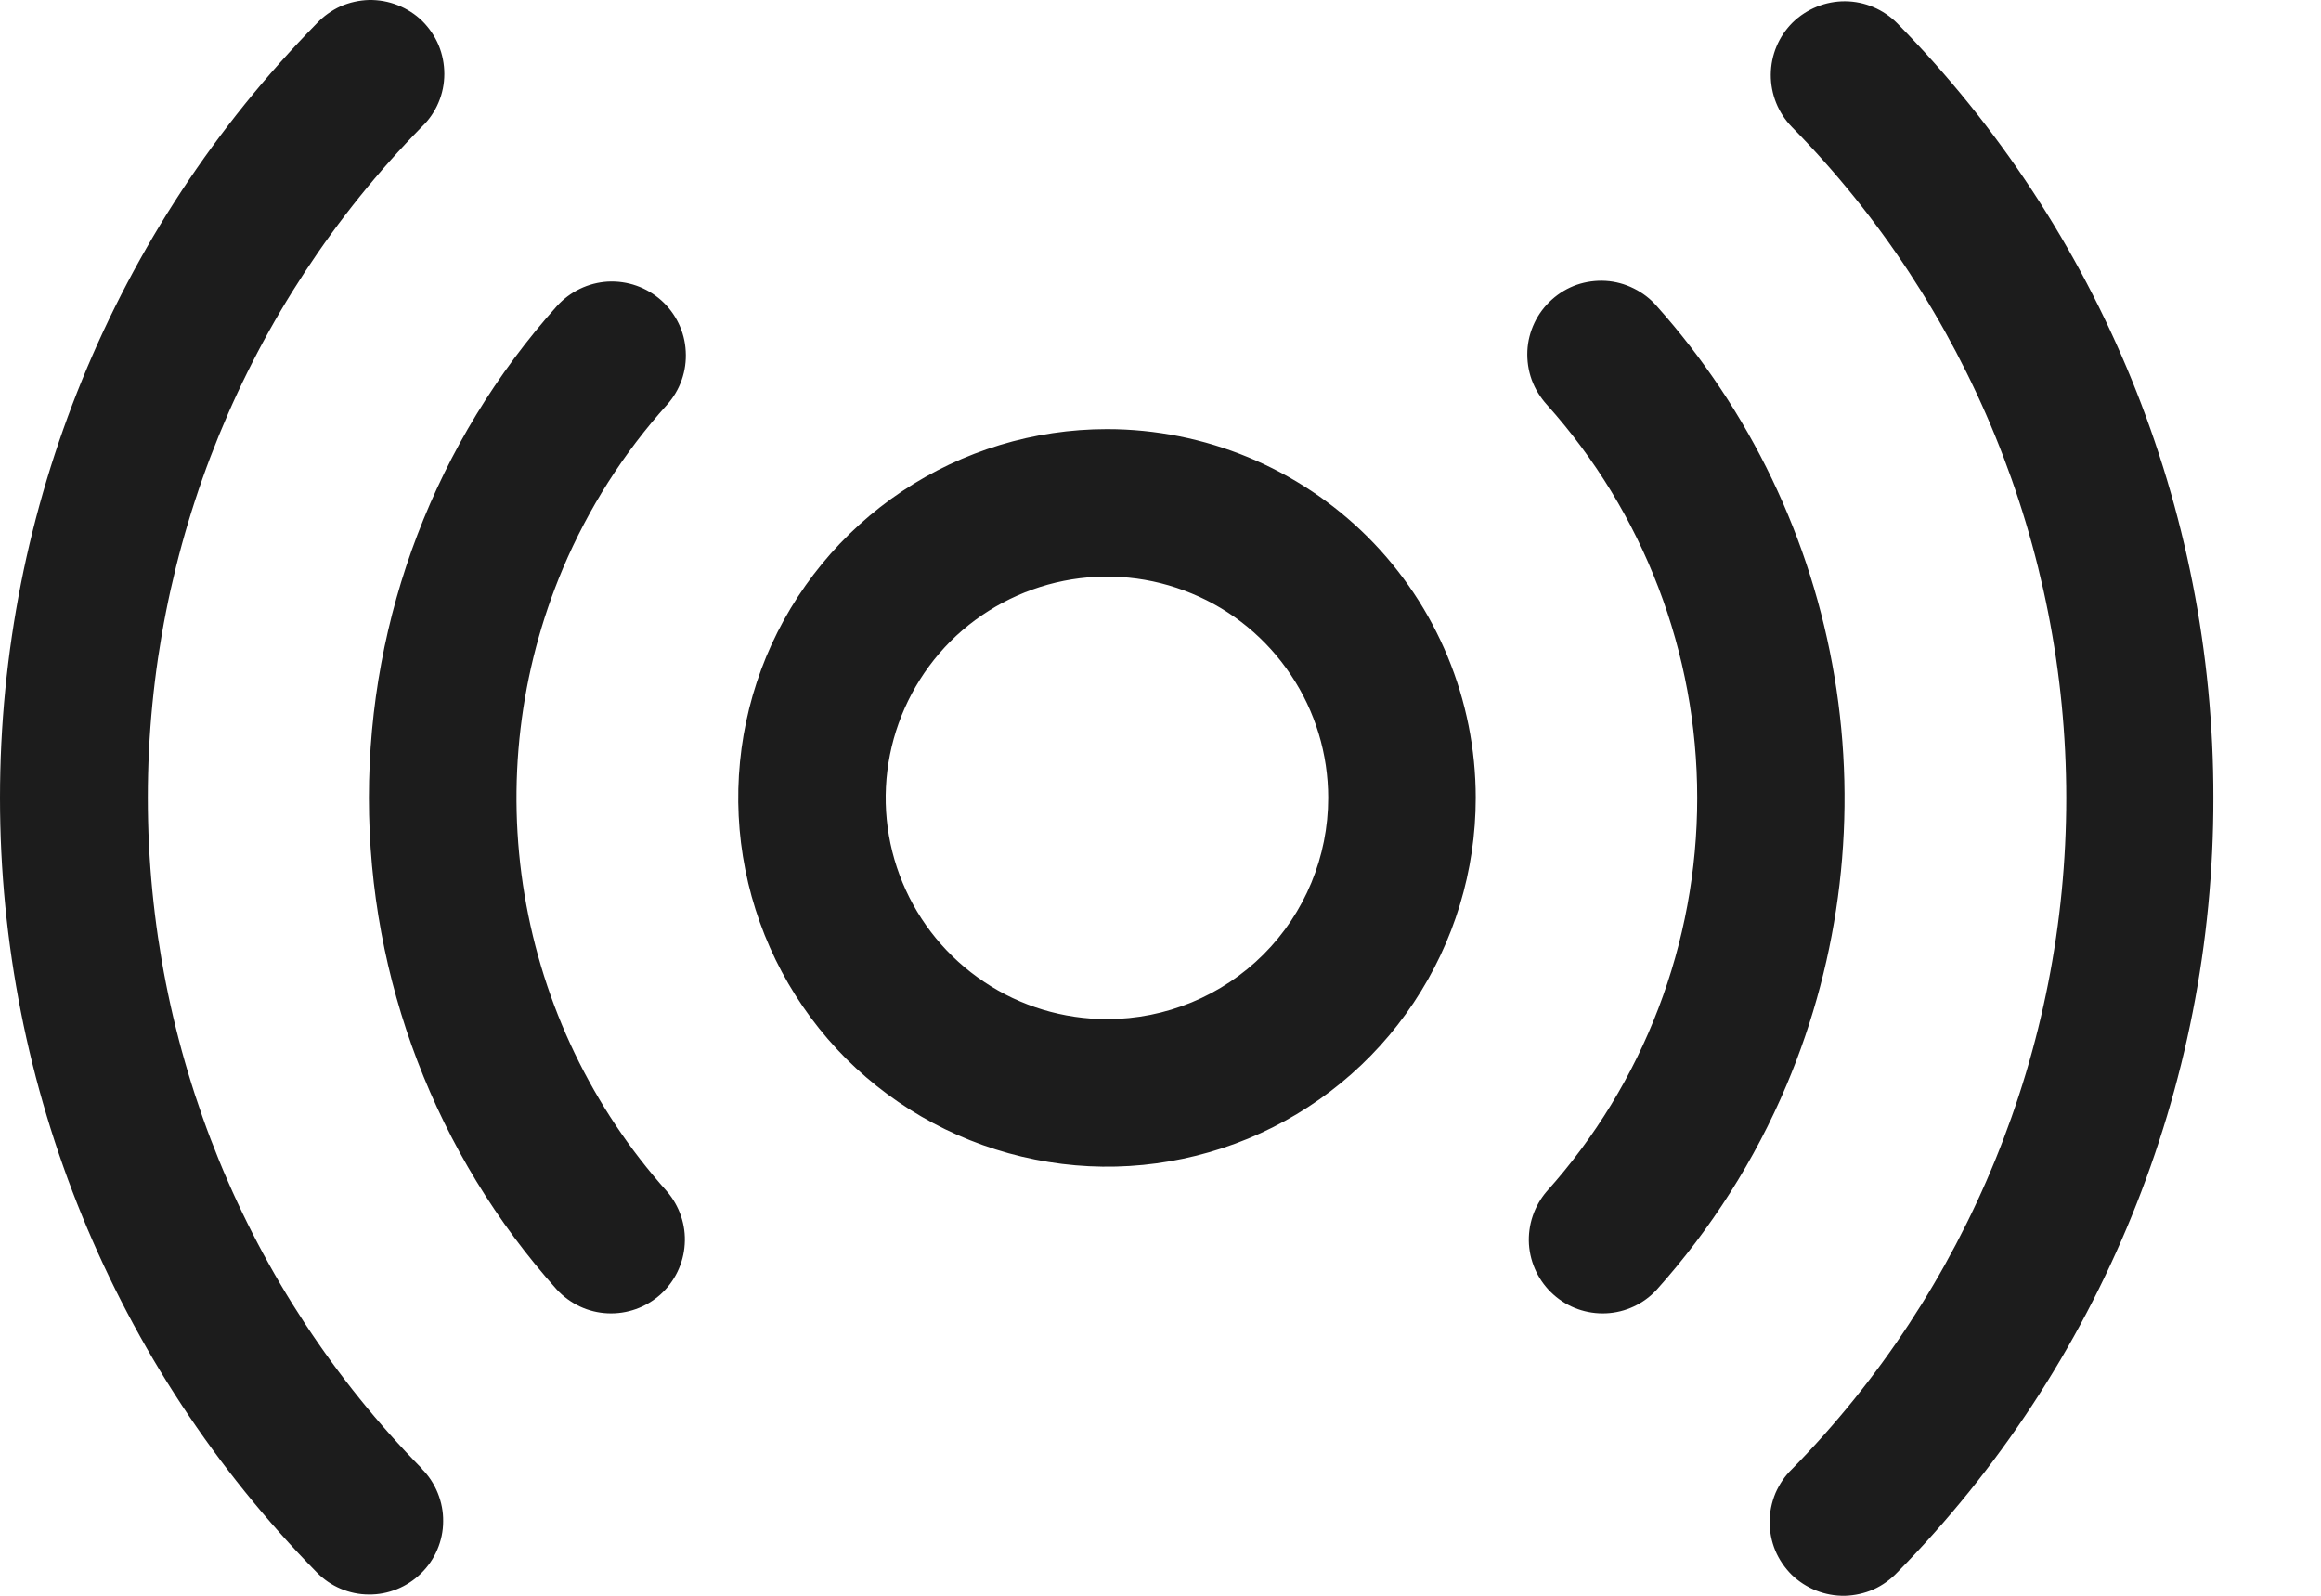<svg width="16" height="11" viewBox="0 0 16 11" fill="none" xmlns="http://www.w3.org/2000/svg">
<path d="M7.631 2.958C7.128 2.958 6.637 3.107 6.219 3.386C5.801 3.666 5.475 4.063 5.282 4.527C5.09 4.992 5.04 5.503 5.138 5.996C5.236 6.489 5.478 6.942 5.833 7.298C6.189 7.653 6.642 7.895 7.135 7.993C7.628 8.092 8.139 8.041 8.604 7.849C9.069 7.656 9.466 7.331 9.745 6.912C10.024 6.494 10.173 6.003 10.173 5.5C10.173 4.826 9.906 4.179 9.429 3.702C8.952 3.226 8.305 2.958 7.631 2.958ZM7.631 7.025C7.329 7.025 7.034 6.936 6.784 6.768C6.533 6.601 6.337 6.362 6.222 6.084C6.106 5.805 6.076 5.498 6.135 5.202C6.194 4.907 6.339 4.635 6.552 4.421C6.766 4.208 7.038 4.063 7.333 4.004C7.629 3.945 7.936 3.975 8.215 4.091C8.494 4.206 8.732 4.402 8.899 4.653C9.067 4.903 9.156 5.198 9.156 5.5C9.156 5.905 8.996 6.293 8.71 6.579C8.424 6.865 8.036 7.025 7.631 7.025ZM12.316 7.479C12.098 7.996 11.795 8.472 11.421 8.89C11.331 8.988 11.205 9.047 11.072 9.053C10.938 9.059 10.808 9.013 10.709 8.924C10.609 8.835 10.549 8.71 10.54 8.577C10.532 8.444 10.576 8.313 10.663 8.212C11.331 7.467 11.7 6.501 11.7 5.5C11.7 4.5 11.331 3.534 10.663 2.789C10.618 2.739 10.582 2.681 10.559 2.618C10.536 2.554 10.526 2.487 10.529 2.419C10.532 2.352 10.549 2.286 10.578 2.225C10.607 2.164 10.648 2.11 10.698 2.065C10.748 2.02 10.807 1.985 10.87 1.963C10.934 1.941 11.002 1.932 11.069 1.936C11.136 1.94 11.202 1.958 11.262 1.988C11.323 2.018 11.377 2.059 11.421 2.11C12.063 2.829 12.488 3.715 12.646 4.665C12.805 5.616 12.69 6.591 12.316 7.479ZM3.881 3.917C3.581 4.627 3.489 5.408 3.616 6.168C3.743 6.929 4.083 7.637 4.597 8.212C4.684 8.313 4.729 8.444 4.72 8.577C4.712 8.71 4.651 8.835 4.552 8.924C4.452 9.013 4.322 9.059 4.189 9.053C4.055 9.047 3.93 8.988 3.839 8.89C3.004 7.958 2.543 6.751 2.543 5.5C2.543 4.249 3.004 3.042 3.839 2.11C3.929 2.01 4.055 1.949 4.19 1.941C4.325 1.934 4.457 1.98 4.558 2.07C4.659 2.16 4.72 2.286 4.727 2.421C4.735 2.556 4.689 2.688 4.599 2.789C4.299 3.122 4.056 3.504 3.881 3.917ZM15.258 5.5C15.261 7.497 14.478 9.415 13.079 10.839C13.032 10.888 12.977 10.928 12.915 10.956C12.853 10.983 12.786 10.998 12.718 11C12.65 11.001 12.583 10.989 12.52 10.964C12.457 10.939 12.4 10.902 12.351 10.855C12.303 10.807 12.264 10.75 12.238 10.688C12.212 10.625 12.199 10.558 12.199 10.491C12.199 10.423 12.213 10.356 12.239 10.293C12.266 10.231 12.304 10.174 12.353 10.127C13.565 8.892 14.244 7.231 14.244 5.501C14.244 3.771 13.565 2.11 12.353 0.876C12.258 0.779 12.206 0.649 12.207 0.514C12.208 0.379 12.262 0.25 12.358 0.155C12.455 0.061 12.585 0.008 12.72 0.009C12.855 0.01 12.984 0.065 13.079 0.161C14.478 1.585 15.261 3.503 15.258 5.5ZM2.909 10.126C2.956 10.173 2.993 10.23 3.018 10.292C3.043 10.354 3.056 10.42 3.055 10.487C3.055 10.554 3.041 10.62 3.015 10.681C2.989 10.743 2.951 10.798 2.903 10.845C2.855 10.892 2.799 10.929 2.737 10.954C2.675 10.979 2.609 10.992 2.542 10.991C2.475 10.991 2.409 10.977 2.348 10.951C2.286 10.925 2.23 10.886 2.184 10.839C0.784 9.414 0 7.497 0 5.5C0 3.503 0.784 1.586 2.184 0.161C2.23 0.112 2.286 0.072 2.347 0.044C2.409 0.017 2.476 0.002 2.544 0C2.612 -0.001 2.679 0.011 2.742 0.036C2.805 0.061 2.863 0.098 2.911 0.145C2.959 0.193 2.998 0.25 3.024 0.312C3.05 0.375 3.063 0.442 3.063 0.51C3.063 0.577 3.05 0.644 3.023 0.707C2.997 0.769 2.958 0.826 2.909 0.873C1.697 2.108 1.019 3.769 1.019 5.499C1.019 7.229 1.697 8.89 2.909 10.124V10.126Z" fill="#1C1C1C"/>
</svg>
